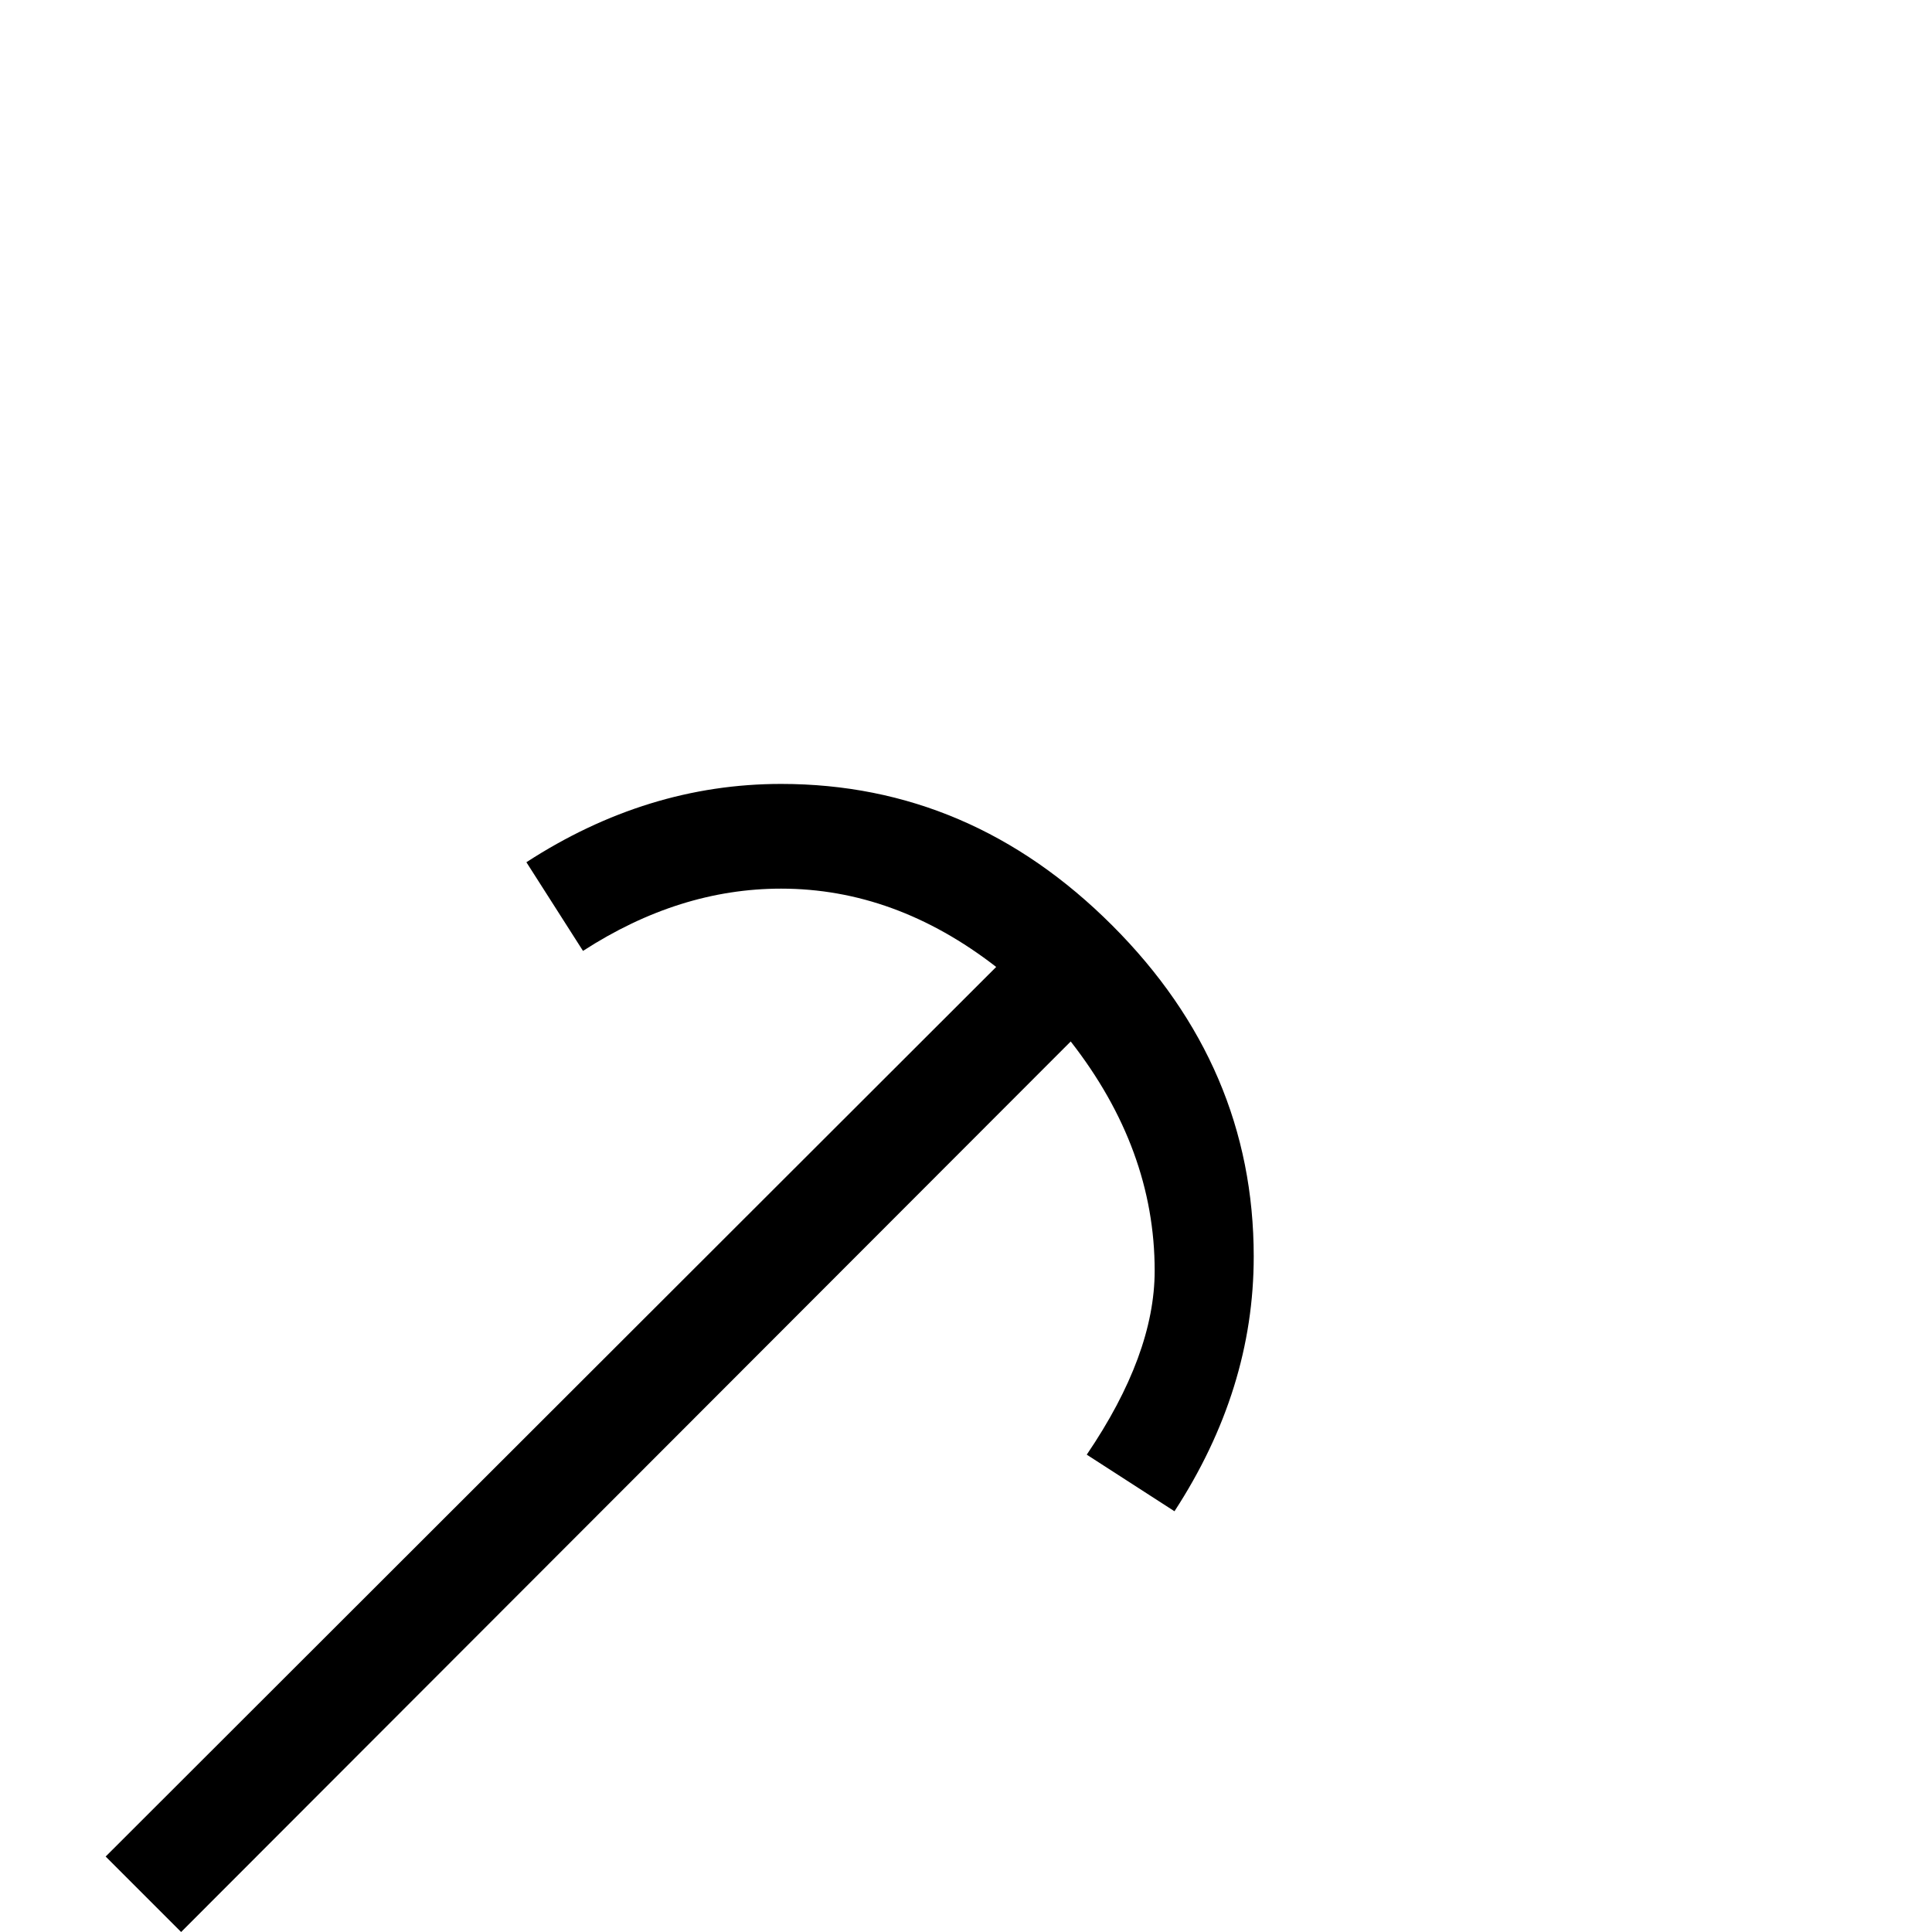 <?xml version="1.0" standalone="no"?>
<!DOCTYPE svg PUBLIC "-//W3C//DTD SVG 1.1//EN" "http://www.w3.org/Graphics/SVG/1.1/DTD/svg11.dtd" >
<svg viewBox="0 -442 2048 2048">
  <g transform="matrix(1 0 0 -1 0 1606)">
   <path fill="currentColor"
d="M1329 716q0 -141 -84 -270l-93 60q72 106 72 195q0 129 -89 243l-943 -944l-80 80l944 943q-107 83 -228 83q-108 0 -210 -66l-60 94q128 83 270 83q201 0 351 -150t150 -351z" />
  </g>

</svg>
